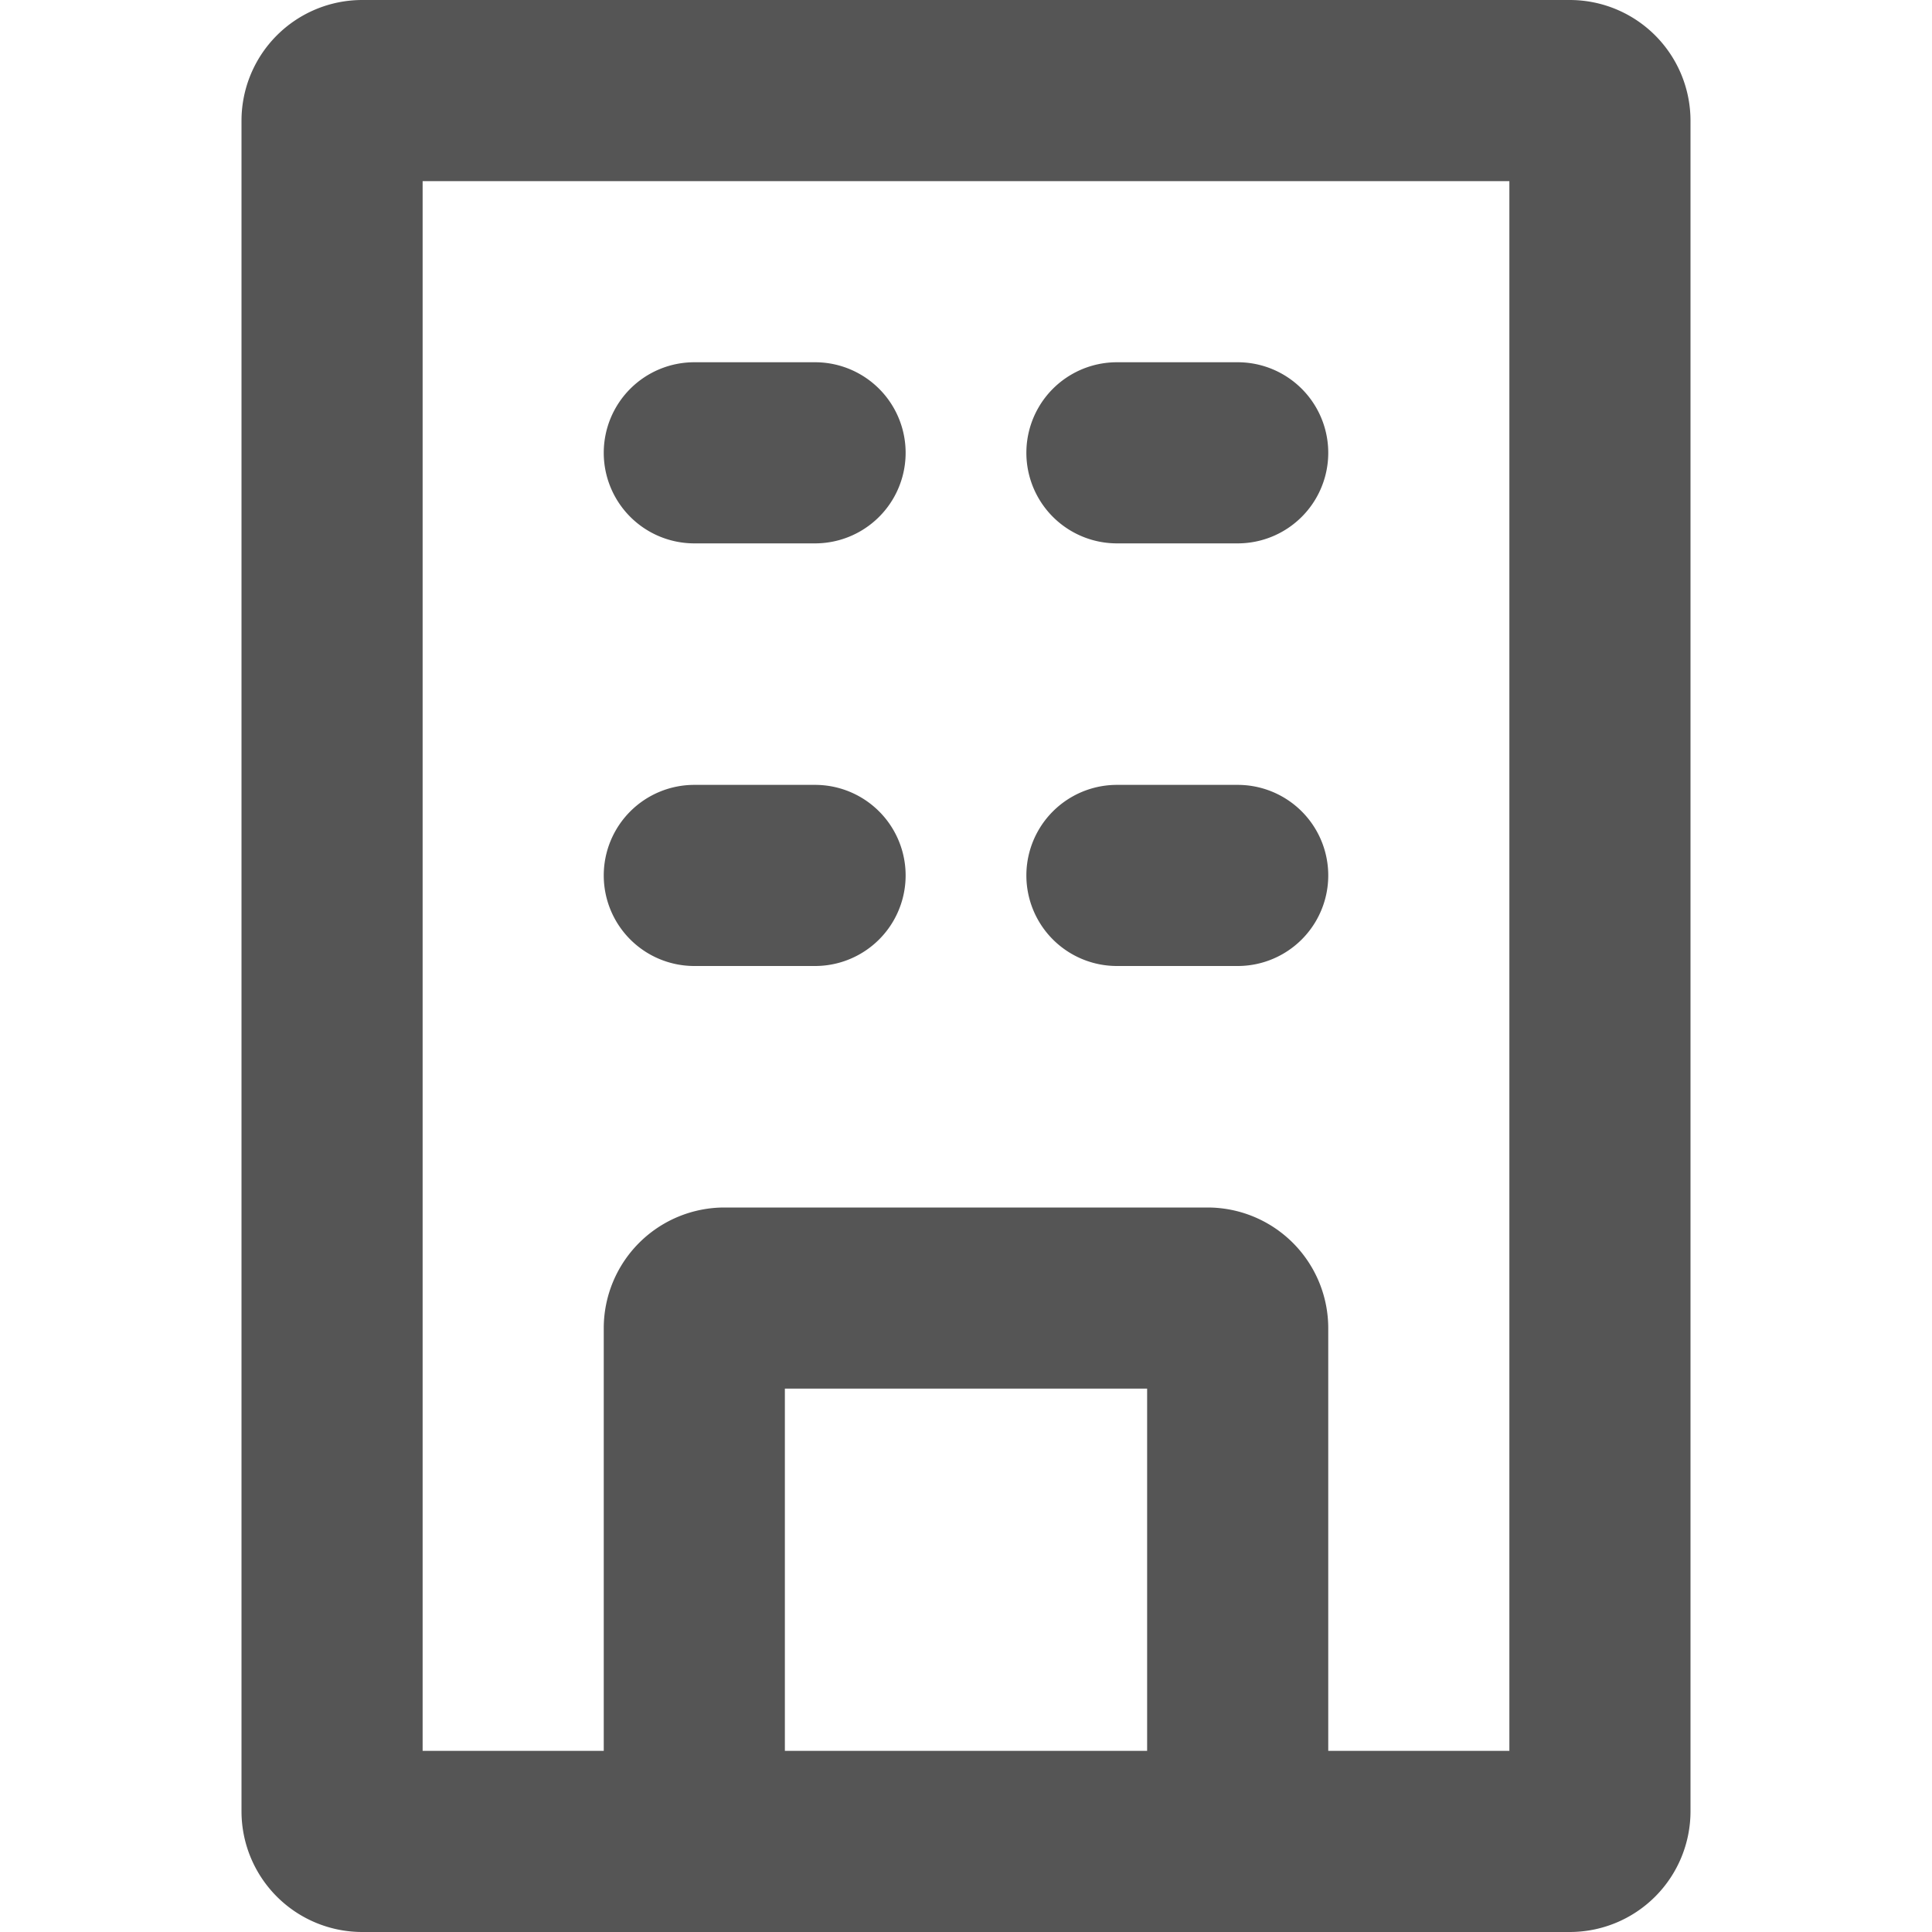 <svg width="16" height="16" viewBox="0 0 16 16" xmlns="http://www.w3.org/2000/svg">
    <path fill-rule="evenodd" clip-rule="evenodd"
        d="M3.5 14.5v-13h9v13H11V11a1 1 0 0 0-1-1H6a1 1 0 0 0-1 1v3.5H3.5Zm3 0h3v-3h-3v3ZM2 1a1 1 0 0 1 1-1h10a1 1 0 0 1 1 1v14a1 1 0 0 1-1 1H3a1 1 0 0 1-1-1V1Zm3 2.75A.75.75 0 0 1 5.75 3h1a.75.75 0 0 1 0 1.5h-1A.75.75 0 0 1 5 3.75ZM9.25 3a.75.75 0 0 0 0 1.5h1a.75.75 0 0 0 0-1.5h-1ZM5 7.25a.75.75 0 0 1 .75-.75h1a.75.75 0 0 1 0 1.5h-1A.75.75 0 0 1 5 7.25Zm4.25-.75a.75.75 0 0 0 0 1.5h1a.75.75 0 0 0 0-1.5h-1Z"
        fill="#555" />
</svg>